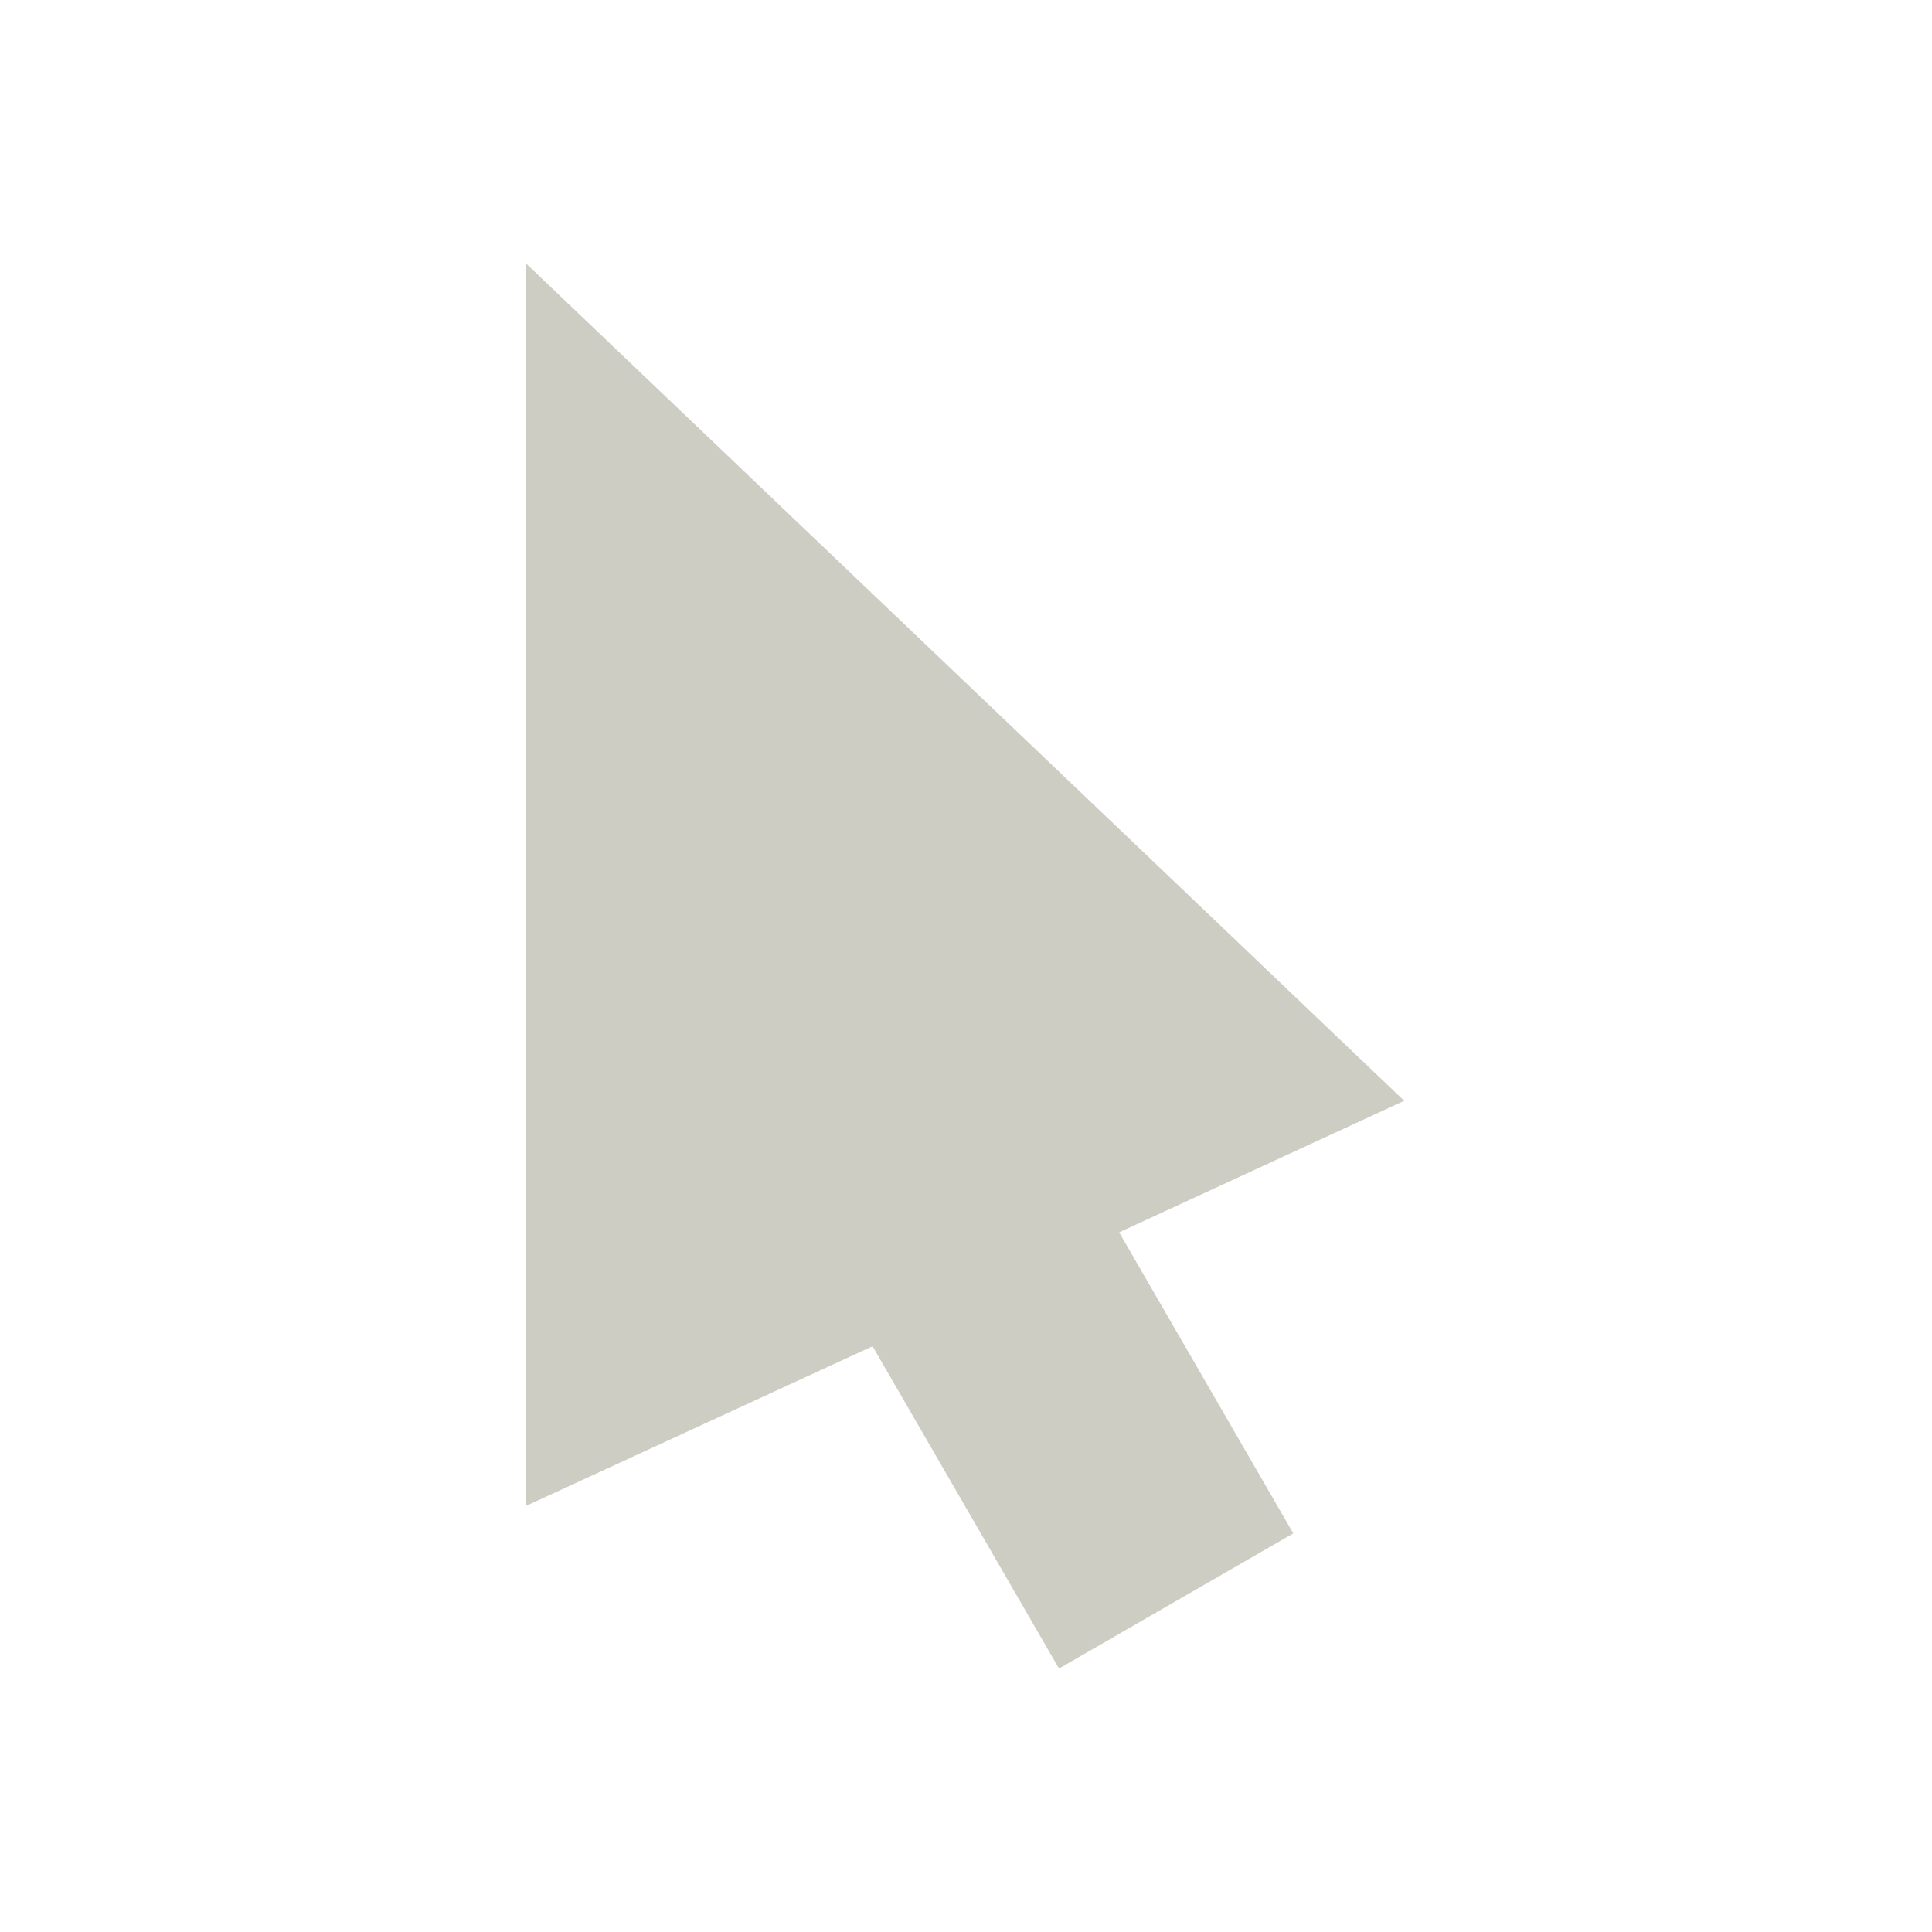 <svg xmlns="http://www.w3.org/2000/svg" width="22" height="22" viewBox="0 0 22 22">
 <defs>
  <style id="current-color-scheme" type="text/css">
   .ColorScheme-Text { color:#cecdc3; } .ColorScheme-Highlight { color:#4285f4; } .ColorScheme-NeutralText { color:#ff9800; } .ColorScheme-PositiveText { color:#4caf50; } .ColorScheme-NegativeText { color:#f44336; }
  </style>
 </defs>
 <path style="fill:currentColor" class="ColorScheme-Text" d="M 2.99 0 L 2.99 14.148 L 6.936 12.33 L 9.059 16 L 11.727 14.461 L 9.744 11.033 L 12.99 9.535 L 2.99 0 z" transform="translate(3 3)"/>
</svg>
